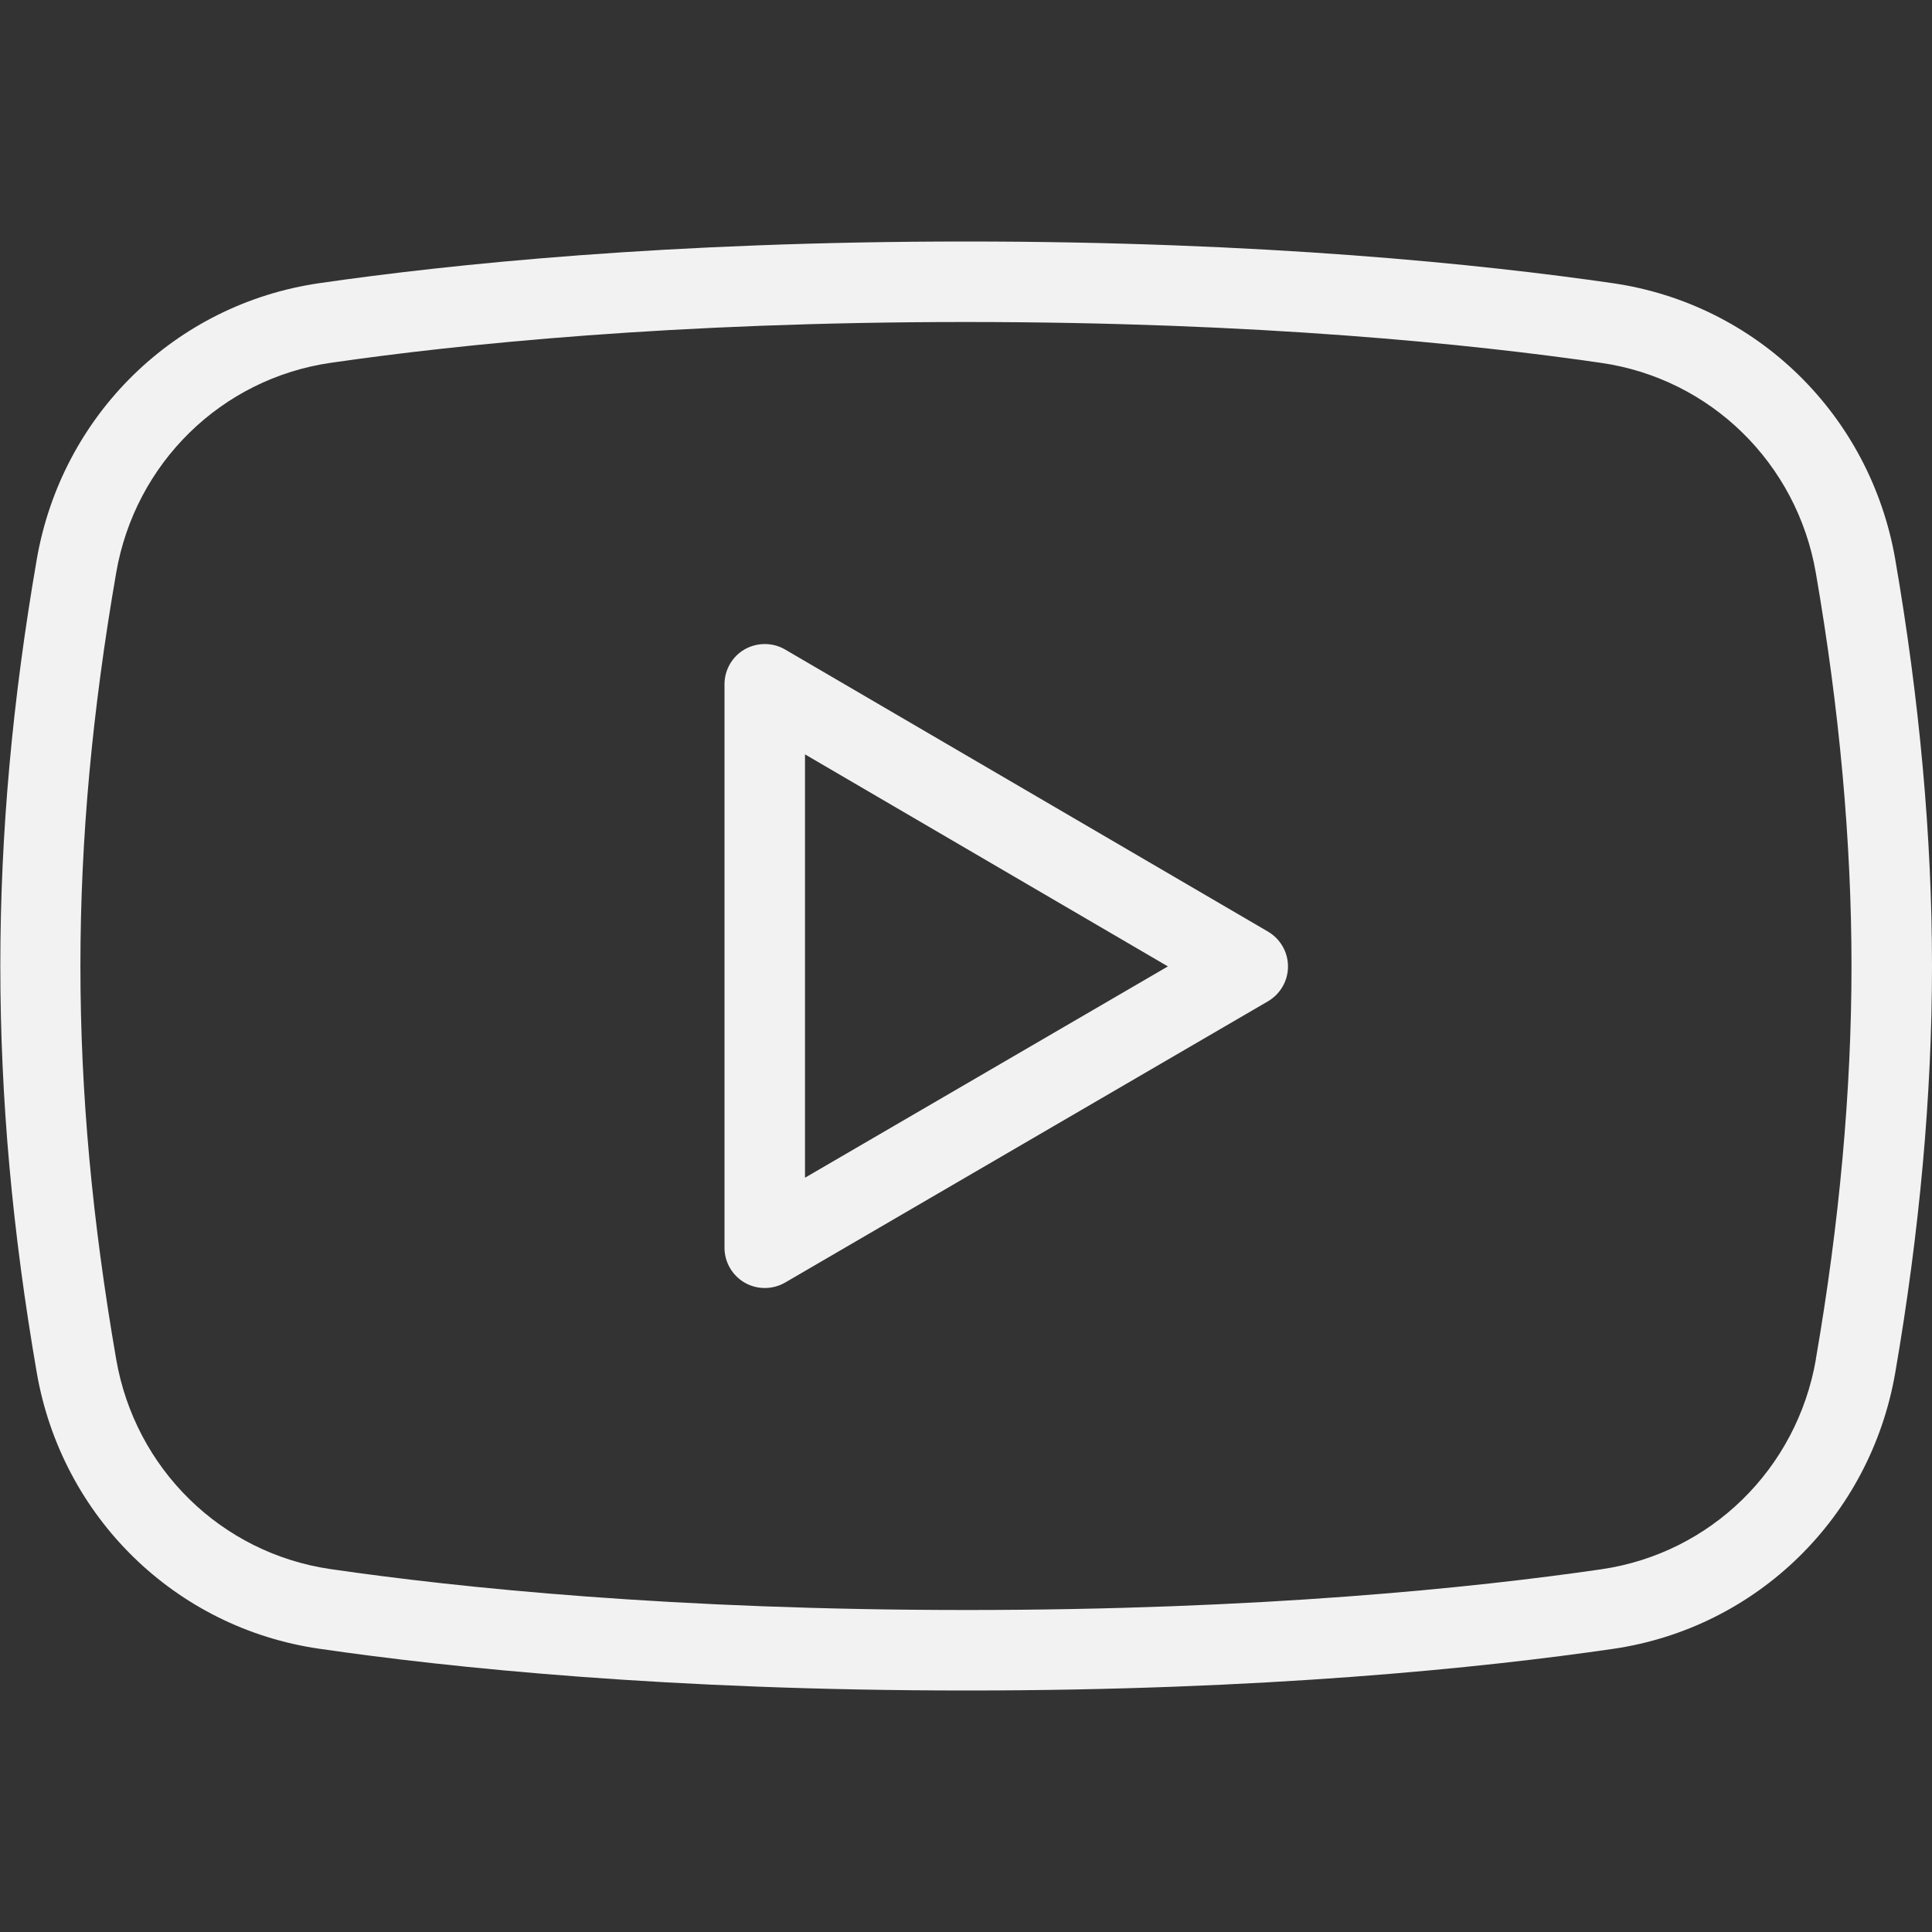 <svg xmlns="http://www.w3.org/2000/svg" enable-background="new 0 0 24 24" viewBox="0 0 24 24" id="youtube"><rect x="0" y="0" width="24" height="24" fill="#333333" stroke="none"/><path fill="#f2f2f2" d="m9.5 16c-.086 0-.172-.022-.249-.066-.155-.09-.251-.255-.251-.434v-7c0-.179.096-.345.251-.434.156-.088.349-.087.501.002l6 3.505c.154.091.248.255.248.433s-.095.342-.248.432l-6 3.495c-.078.045-.165.067-.252.067zm.5-6.629v5.259l4.508-2.625z"></path><path fill="#f2f2f2" d="m12.01 21c-3.701 0-6.418-.282-8.046-.519-1.787-.259-3.196-1.637-3.507-3.428-.604-3.495-.604-6.611 0-10.106.311-1.792 1.72-3.169 3.507-3.429 1.628-.236 4.343-.518 8.036-.518s6.408.282 8.036.518c1.787.26 3.196 1.637 3.507 3.428.303 1.756.457 3.456.457 5.054 0 1.599-.154 3.299-.457 5.055-.311 1.791-1.719 3.168-3.506 3.428-1.622.236-4.331.517-8.027.517zm-.01-17c-3.634 0-6.297.276-7.892.507-1.358.197-2.43 1.246-2.665 2.61-.592 3.423-.592 6.343 0 9.766.235 1.364 1.307 2.412 2.664 2.609 1.596.232 4.262.508 7.903.508 3.637 0 6.294-.275 7.883-.506 1.358-.198 2.429-1.246 2.665-2.61h-.001c.294-1.699.443-3.342.443-4.884 0-1.541-.149-3.184-.443-4.883-.235-1.363-1.307-2.412-2.665-2.609-1.595-.232-4.258-.508-7.892-.508zm11.05 12.969h.01z"></path></svg>